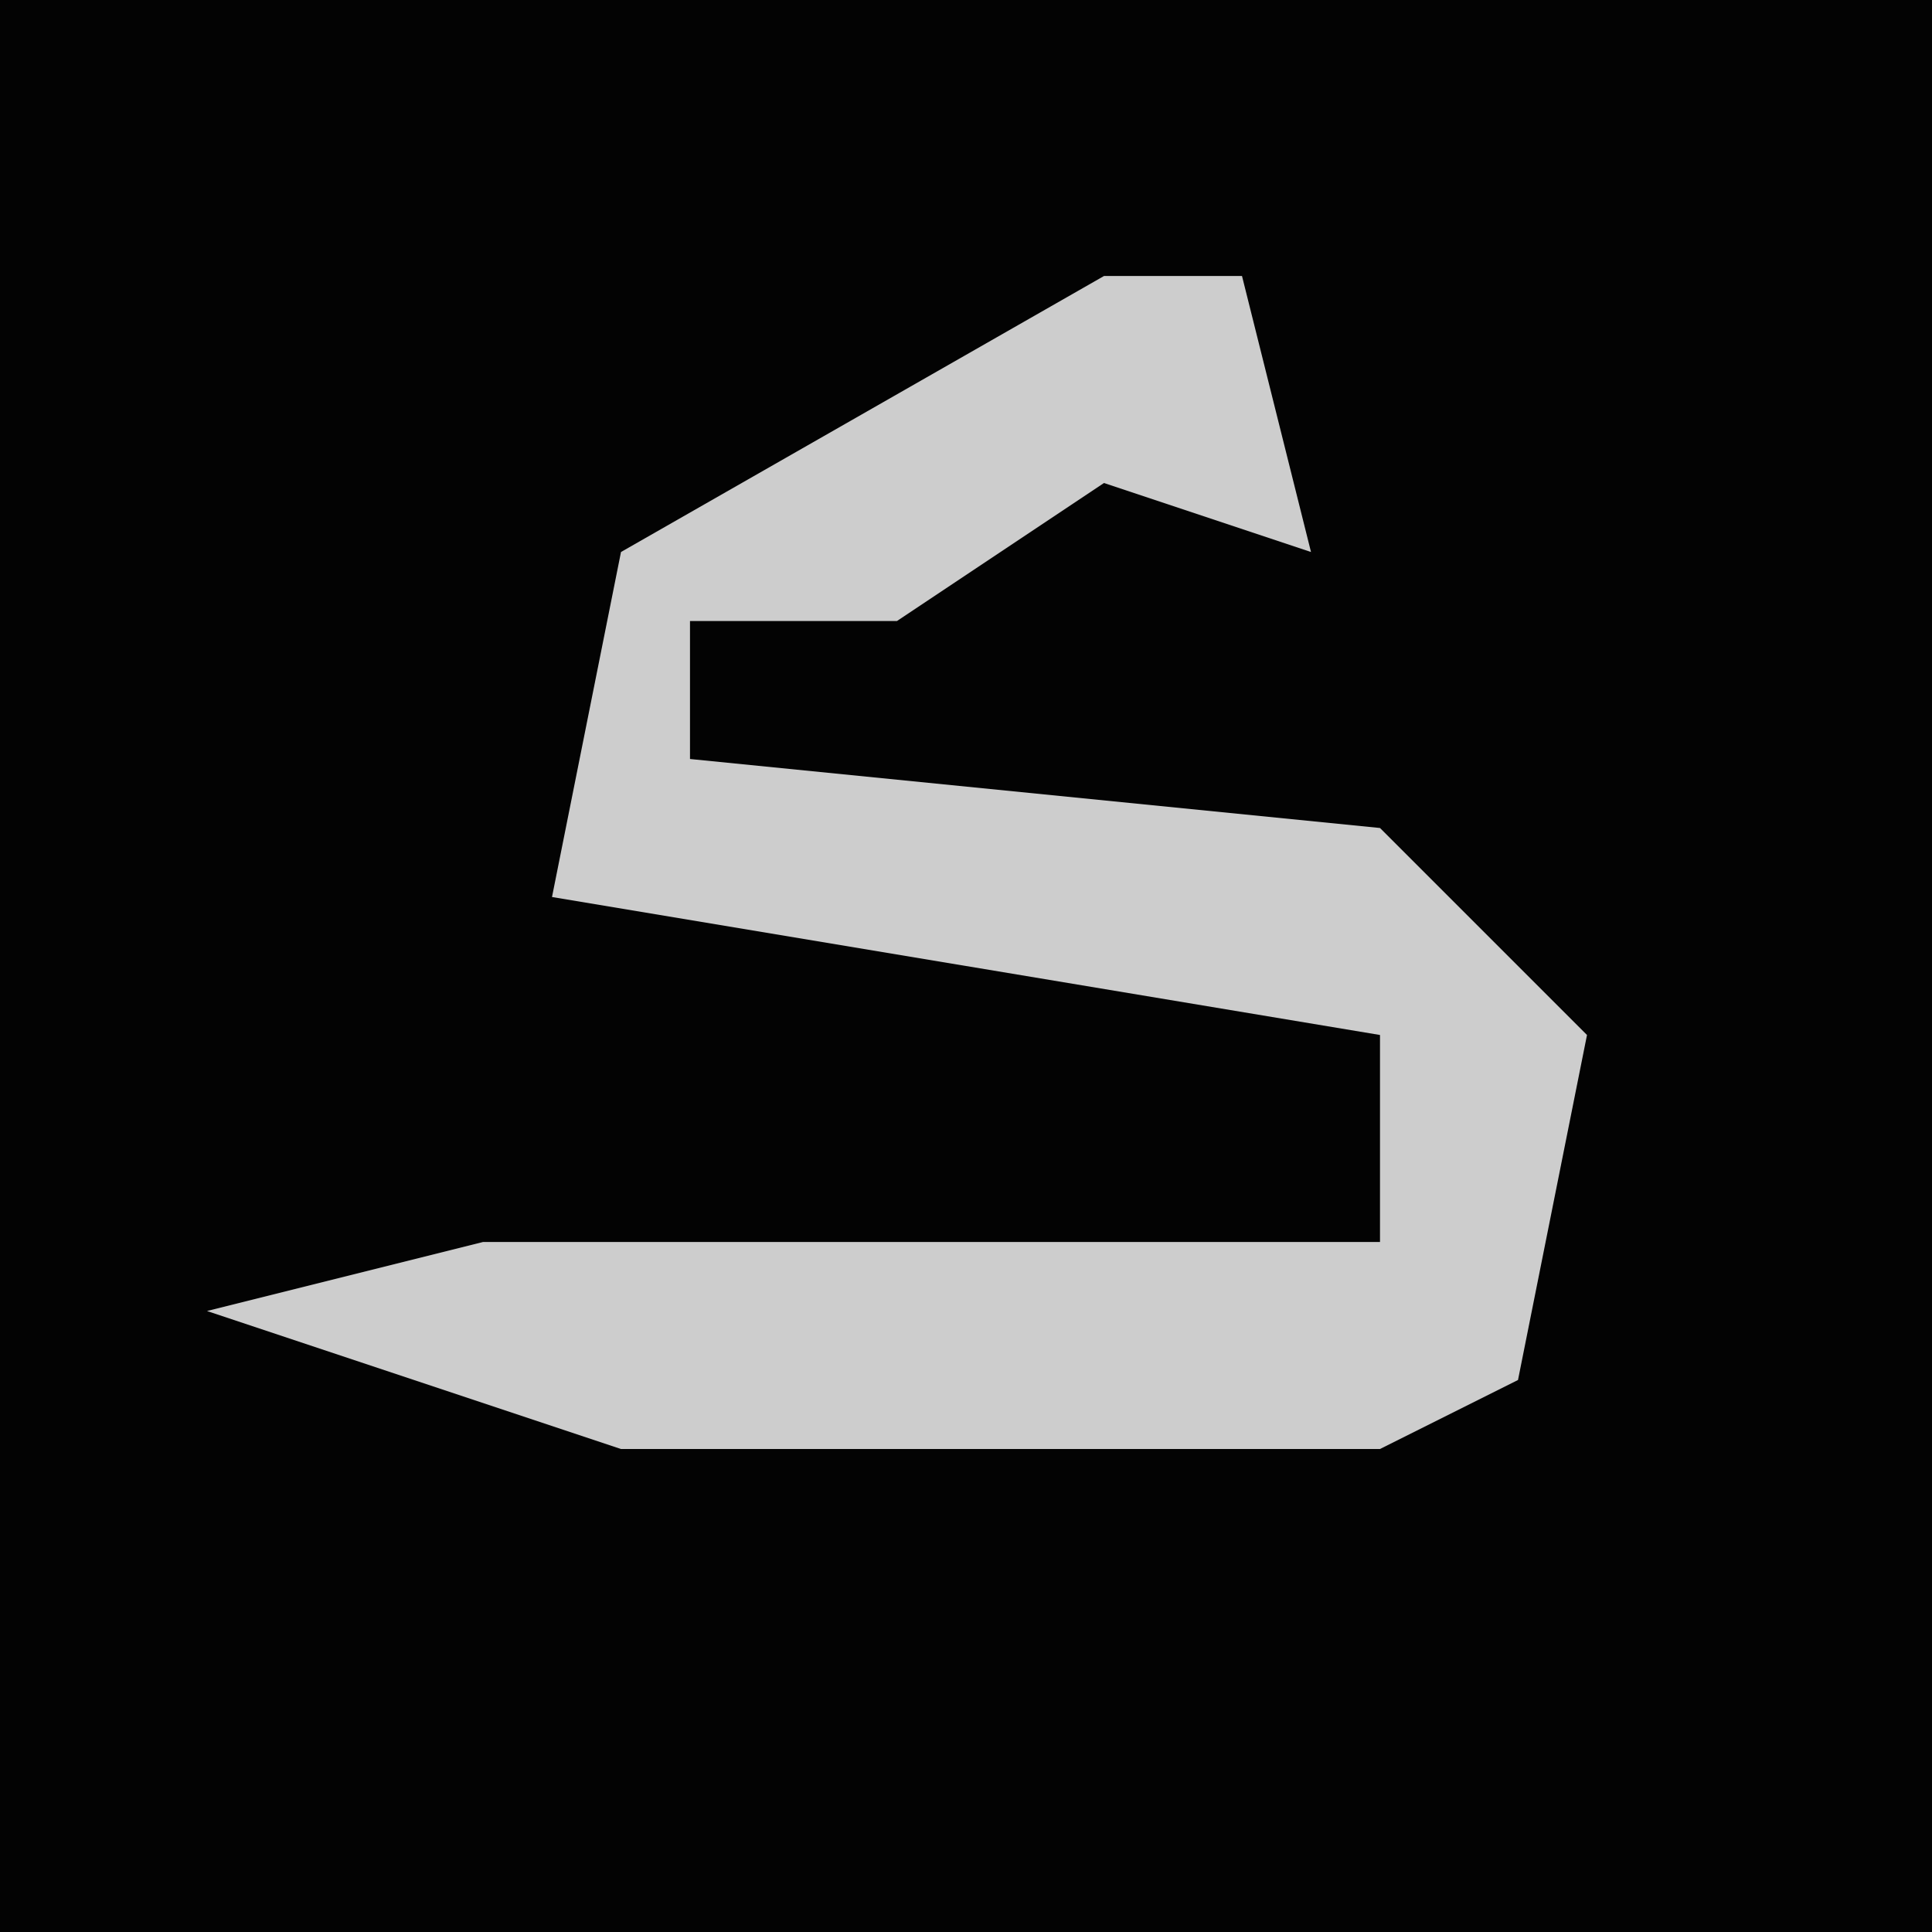 <?xml version="1.0" encoding="UTF-8"?>
<svg version="1.1" xmlns="http://www.w3.org/2000/svg" width="28" height="28">
<path d="M0,0 L28,0 L28,28 L0,28 Z " fill="#030303" transform="translate(0,0)"/>
<path d="M0,0 L2,0 L3,4 L0,3 L-3,5 L-6,5 L-6,7 L4,8 L7,11 L6,16 L4,17 L-7,17 L-13,15 L-9,14 L4,14 L4,11 L-8,9 L-7,4 Z " fill="#CDCDCD" transform="translate(16,4)"/>
</svg>
